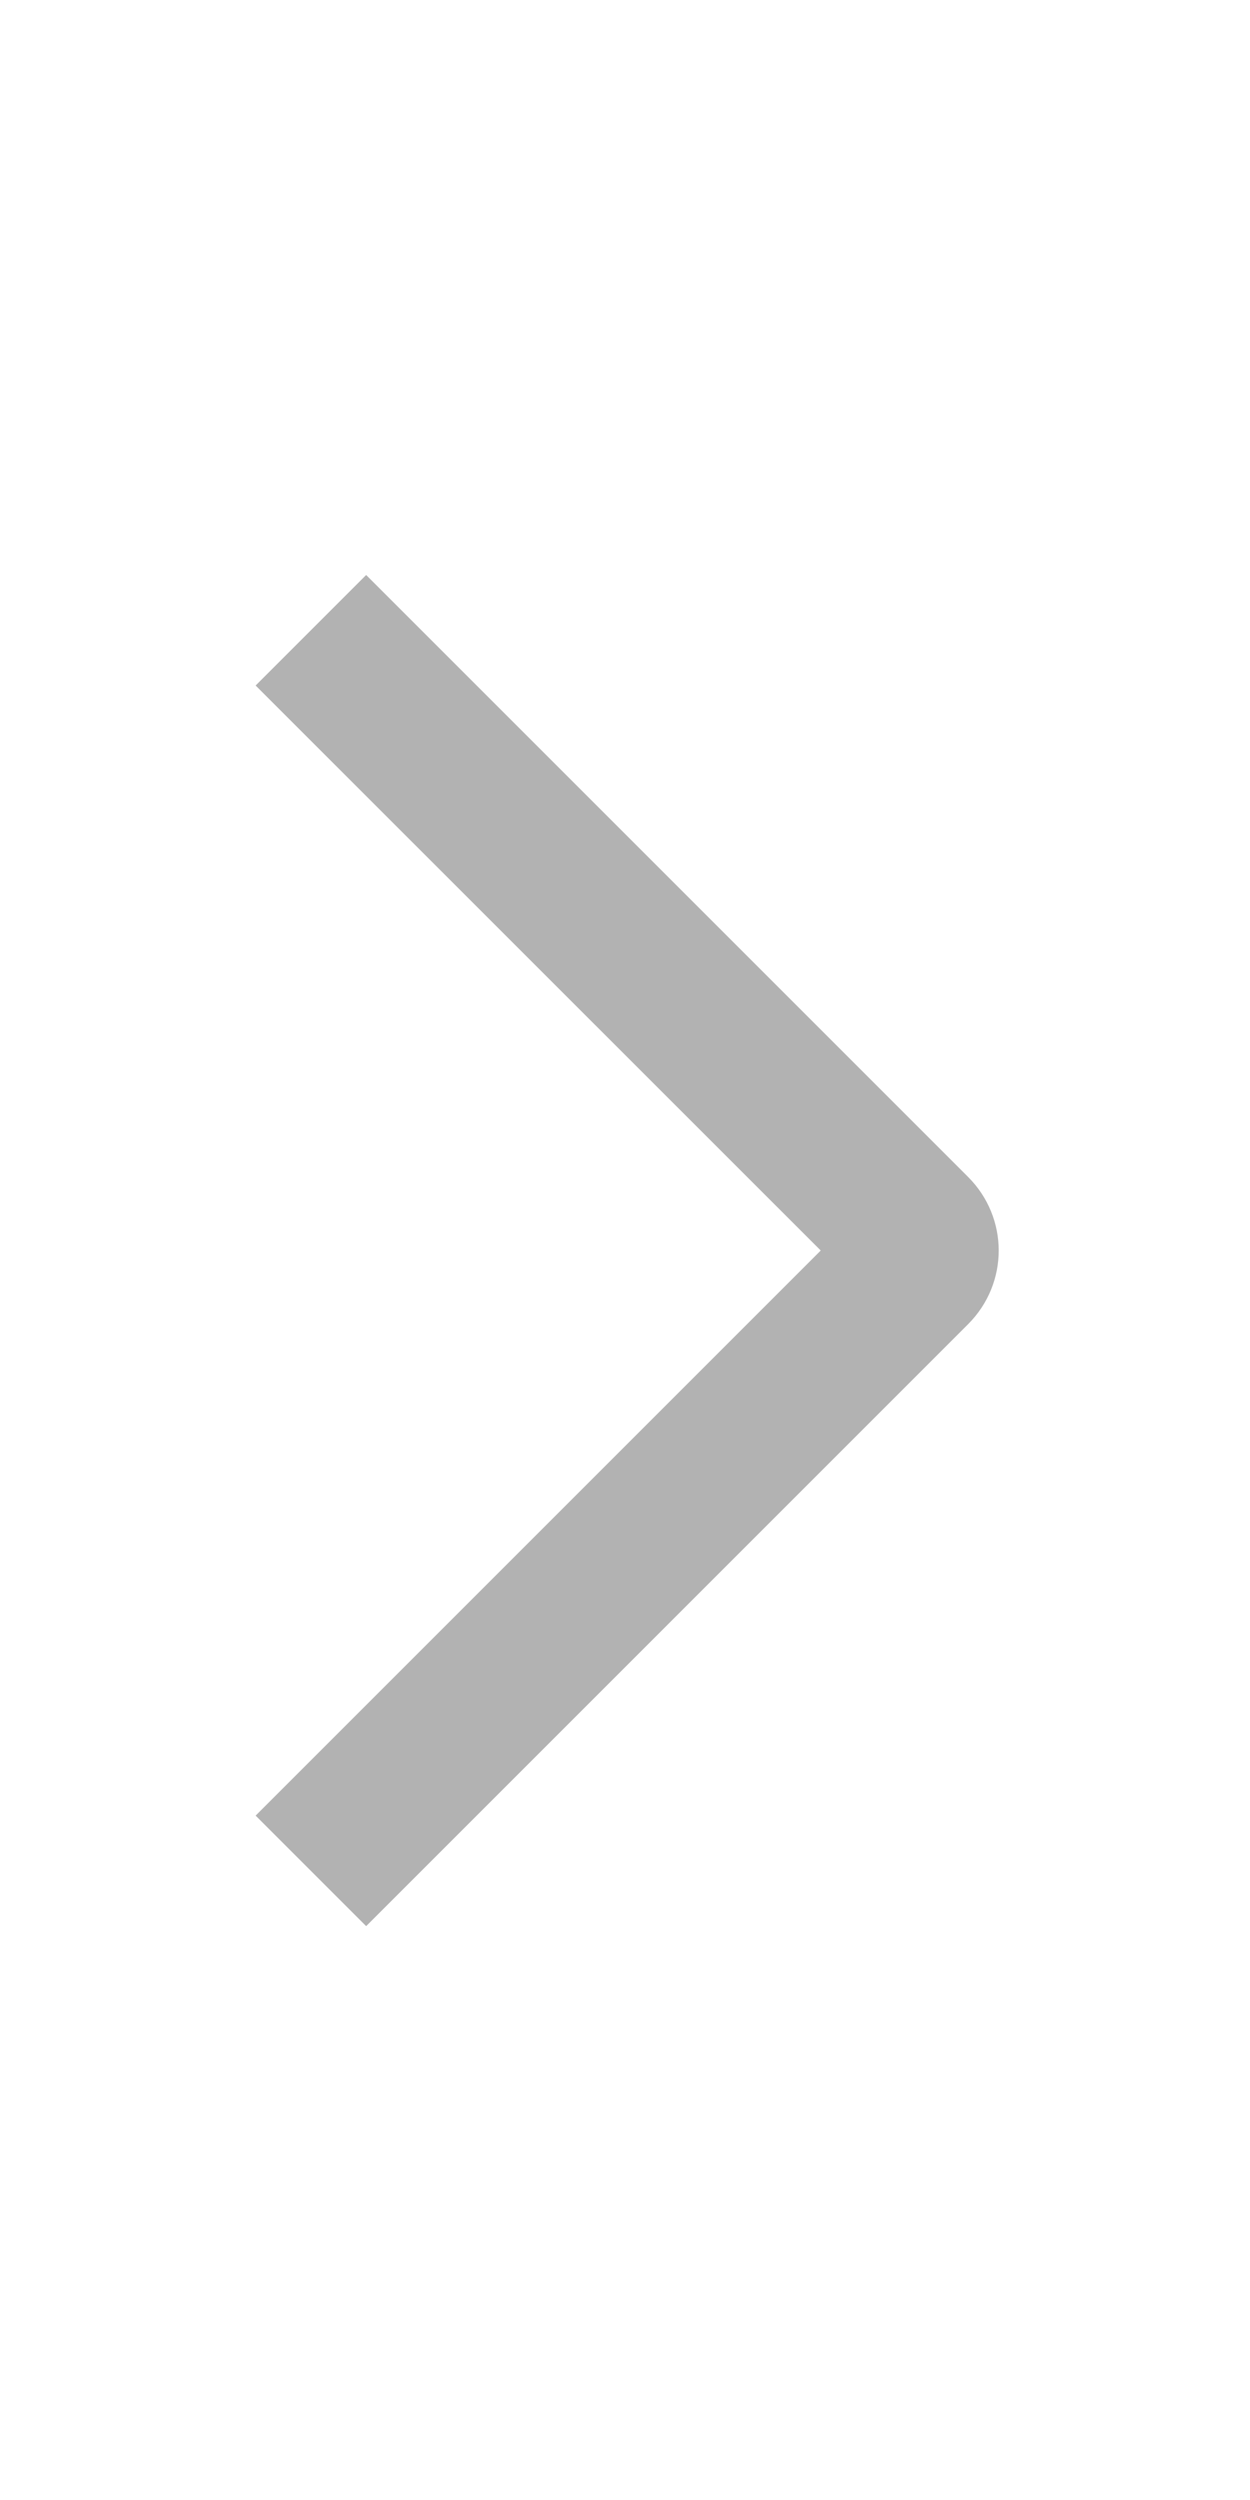 <?xml version="1.0" encoding="UTF-8"?>
<svg width="12px" height="24px" viewBox="0 0 12 24" version="1.1" xmlns="http://www.w3.org/2000/svg" xmlns:xlink="http://www.w3.org/1999/xlink">
    <!-- Generator: Sketch 52.5 (67469) - http://www.bohemiancoding.com/sketch -->
    <title>icons_outlined_arrow</title>
    <desc>Created with Sketch.</desc>
    <g id="icons_outlined_arrow" stroke="none" stroke-width="1" fill="none" fill-rule="evenodd">
        <path d="M2.454,6.581 L3.515,5.52 L9.294,11.299 C9.684,11.689 9.687,12.318 9.294,12.712 L3.515,18.491 L2.454,17.43 L7.879,12.005 L2.454,6.581 Z" id="Combined-Shape" fill="#B2B2B2"></path>
    </g>
</svg>